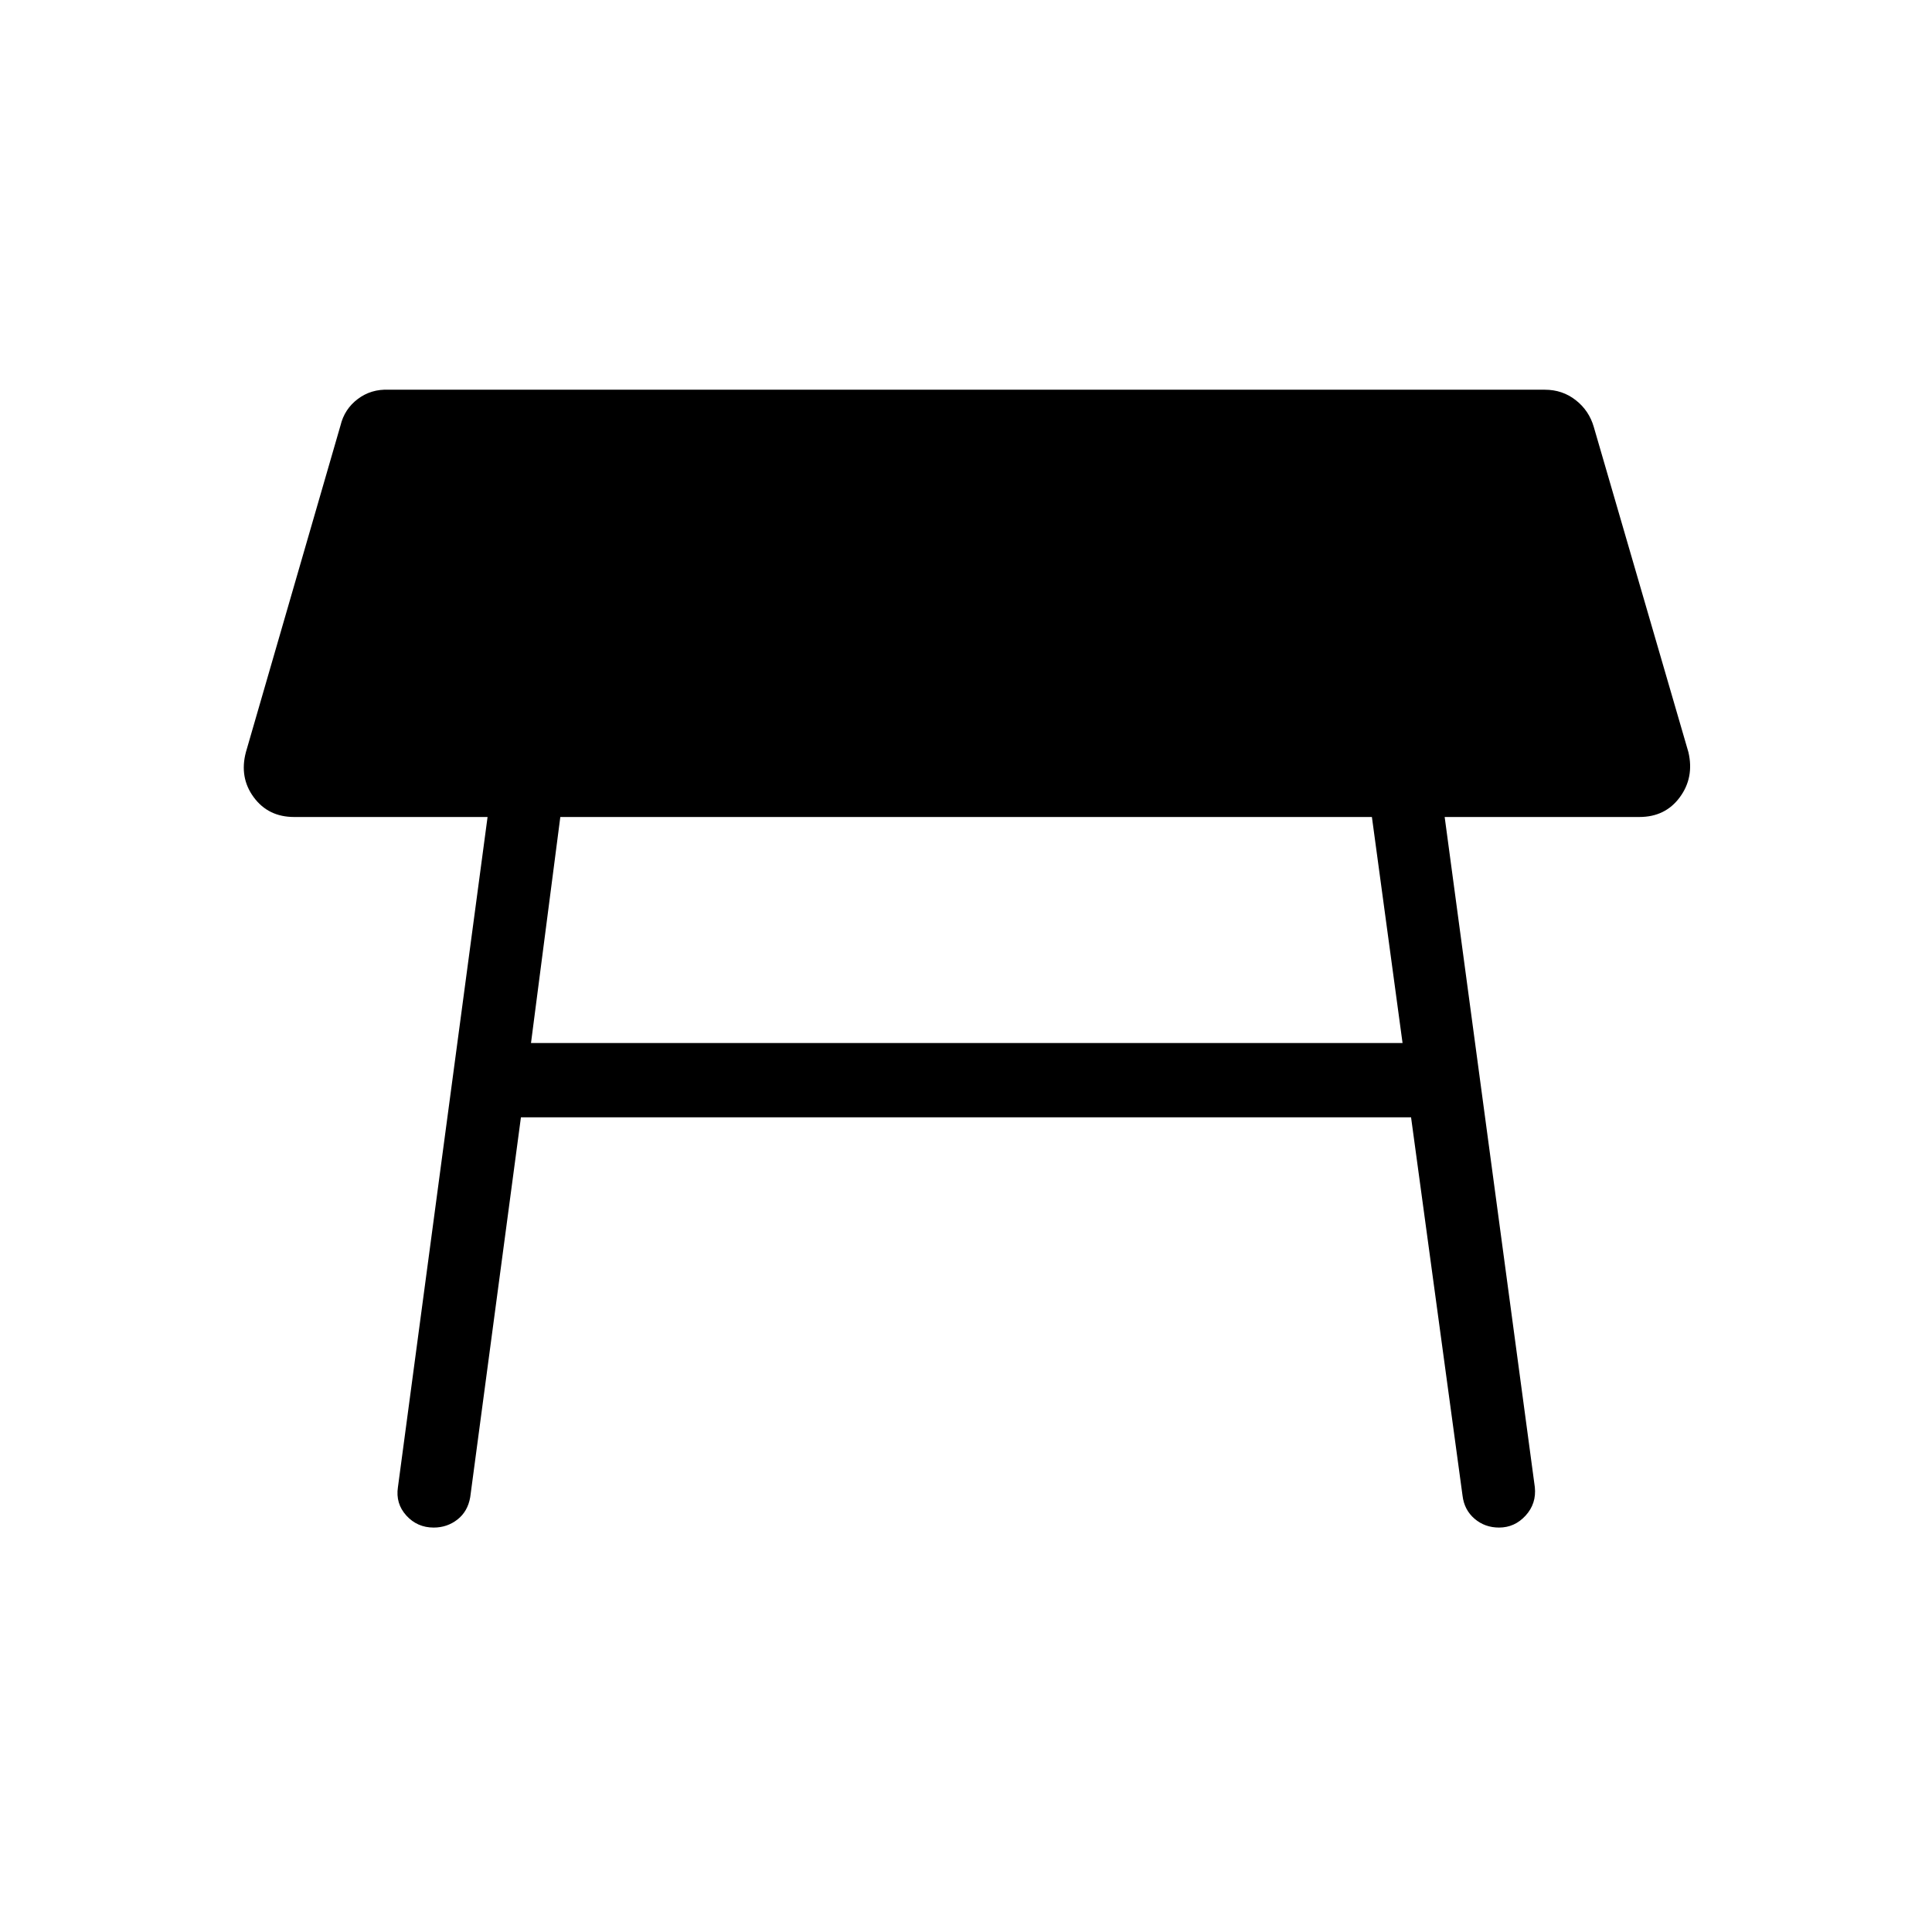 <svg xmlns="http://www.w3.org/2000/svg" height="24" viewBox="0 -960 960 960" width="24"><path d="M681.69-554.04H278.42l-14.57 112.31h433.07l-15.23-112.31Zm-483.96 333 44.54-333h-96.12q-12.84 0-20.07-9.81-7.23-9.8-3.89-22.42l47-162.31q1.96-8.15 8.58-13.15 6.61-5 15.38-4.62h574.47q8.76 0 15.38 5.2 6.62 5.19 8.96 13.34l47 161.54q2.96 12.62-4.27 22.42-7.23 9.81-20.07 9.81h-96.77l44.8 333q.85 8.16-4.57 14.12-5.43 5.96-13.2 5.96-7.07 0-12.19-4.39-5.11-4.38-5.96-11.46l-25.58-188h-442.3l-25.2 188.77q-1.23 7.08-6.34 11.08-5.12 4-11.81 4-8.15 0-13.58-5.96-5.42-5.96-4.19-14.12Z"/></svg>